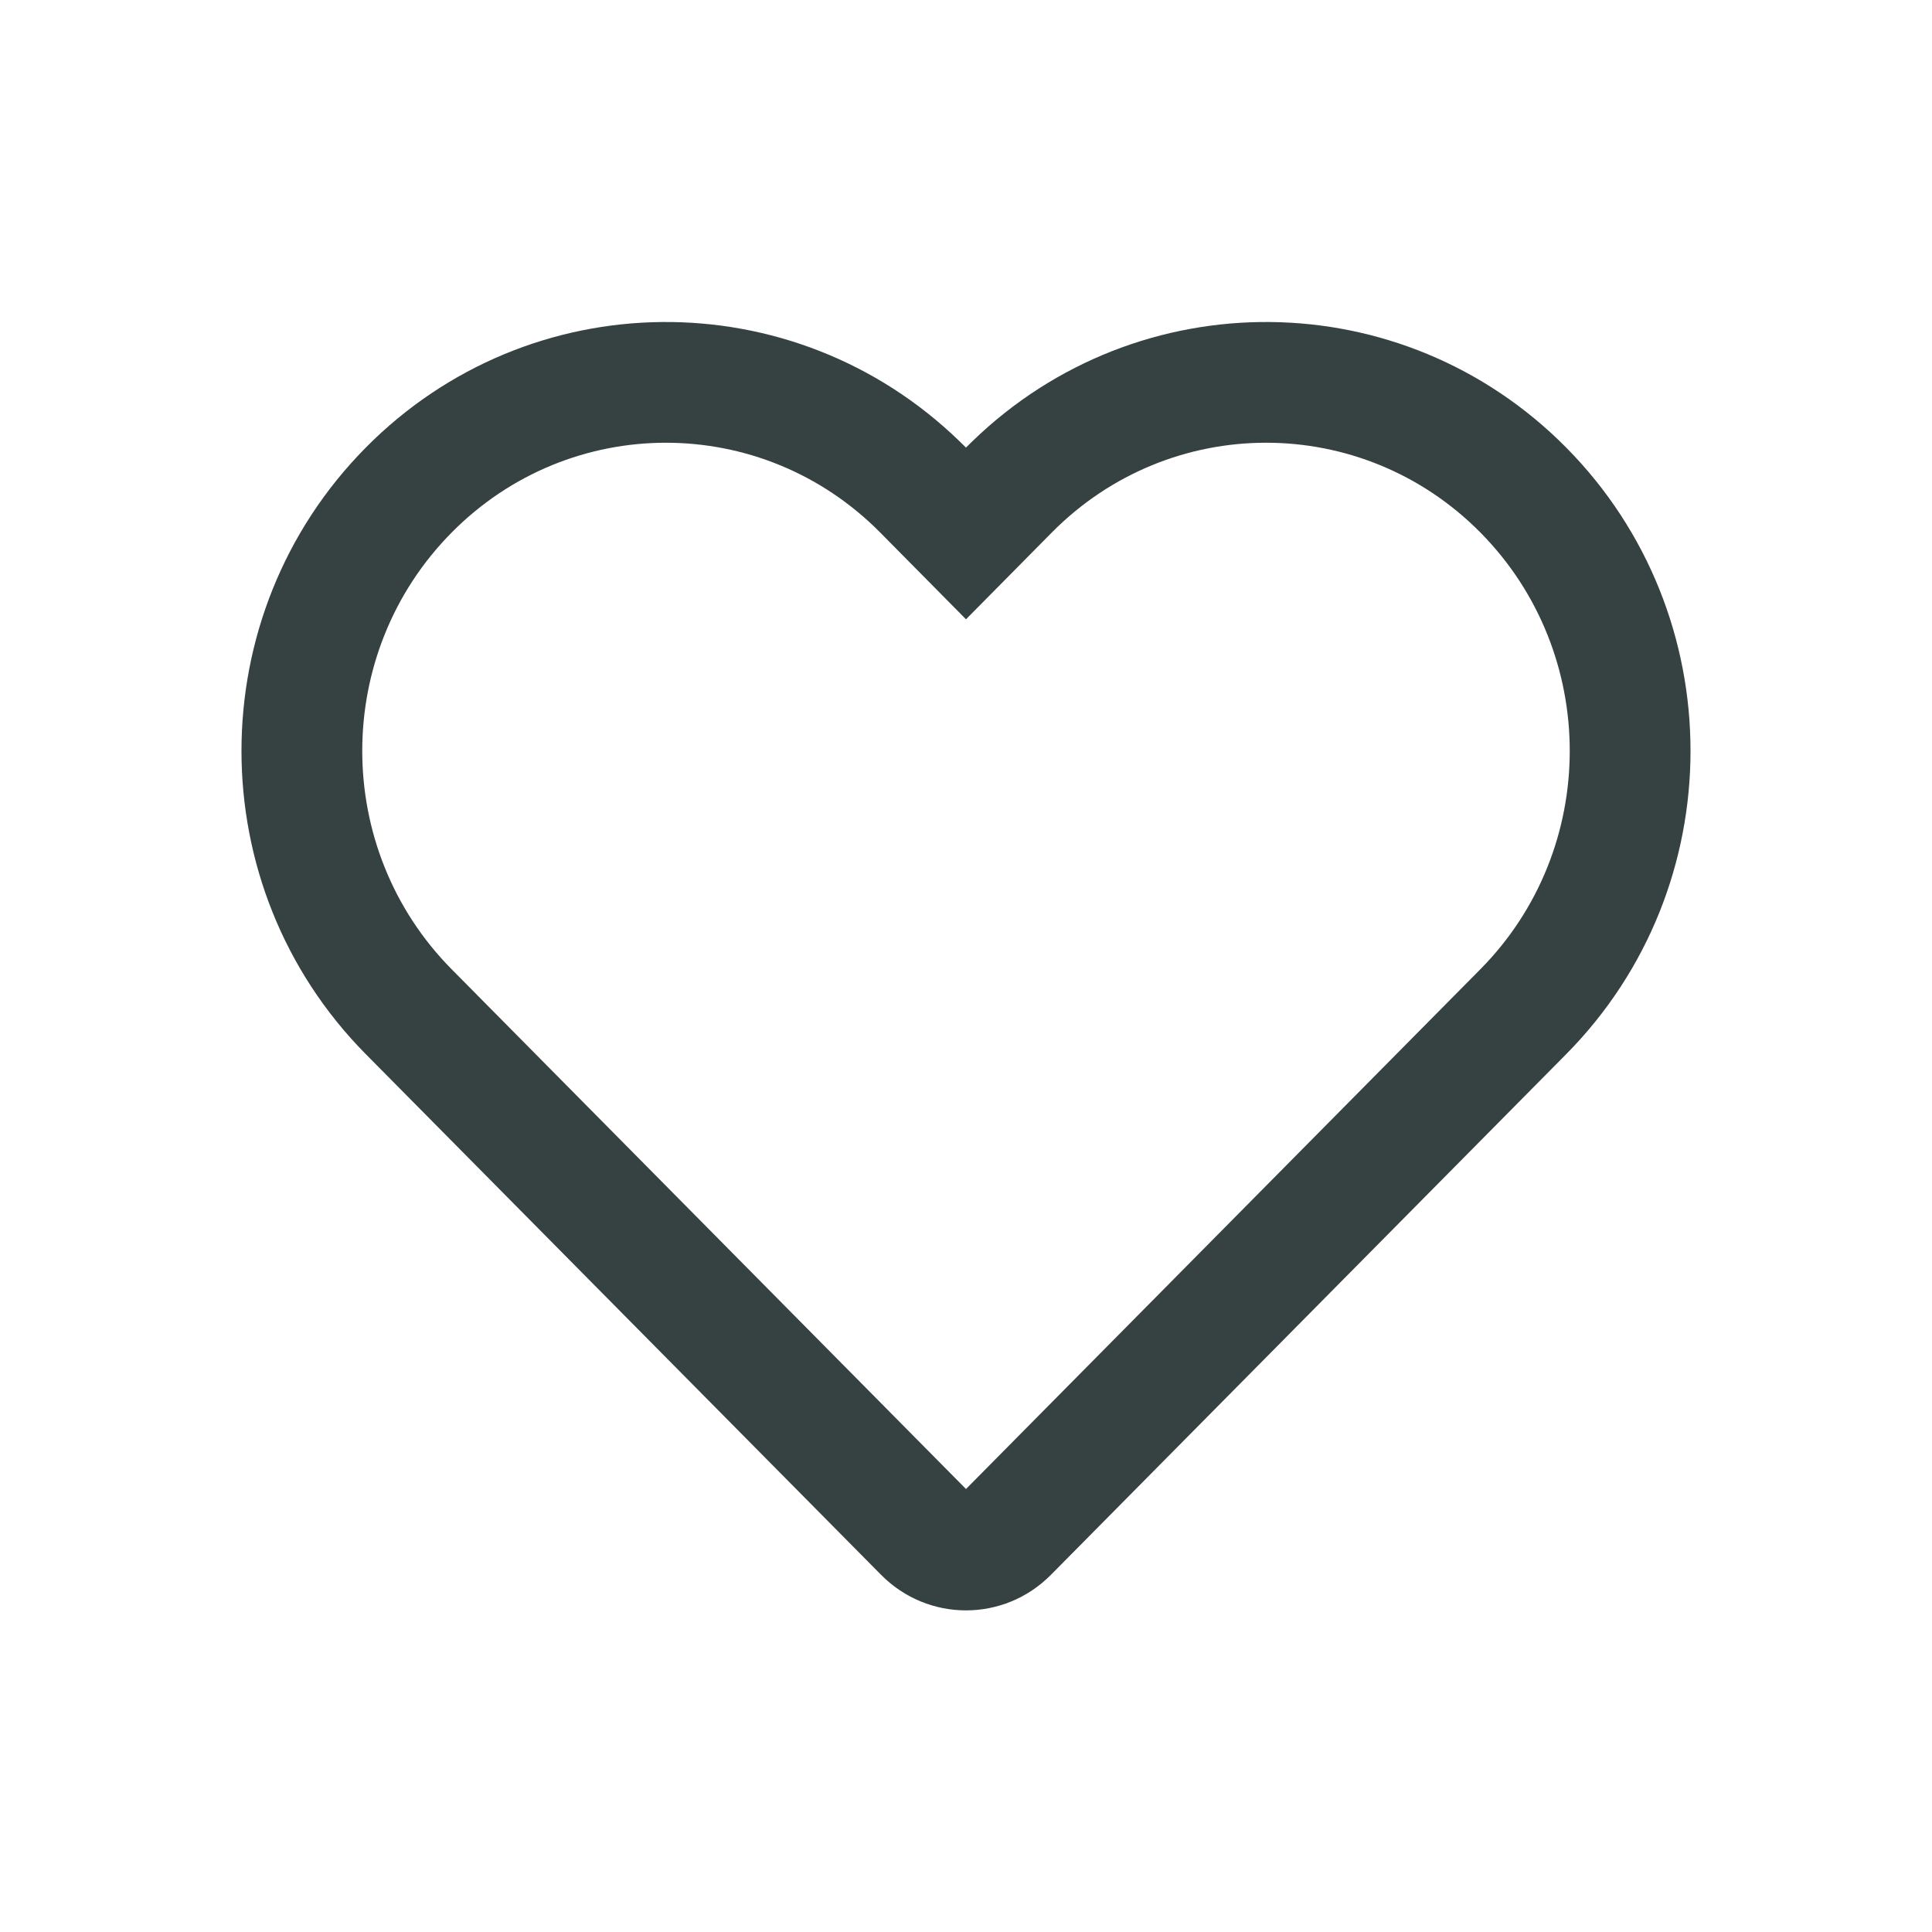 <svg width="24" height="24" viewBox="0 0 24 24" fill="none" xmlns="http://www.w3.org/2000/svg">
<path fill-rule="evenodd" clip-rule="evenodd" d="M12 7.693L10.934 6.615C9.462 5.128 7.082 5.128 5.61 6.616C4.13 8.112 4.13 10.544 5.61 12.04L12 18.497L18.39 12.04C19.87 10.544 19.87 8.112 18.39 6.615C16.918 5.128 14.538 5.128 13.066 6.615L12 7.693ZM11.919 5.481C9.855 3.48 6.576 3.507 4.544 5.56C2.485 7.641 2.485 11.014 4.544 13.095L10.945 19.563C11.528 20.152 12.472 20.152 13.055 19.563L19.456 13.095C21.515 11.014 21.515 7.641 19.456 5.56C17.424 3.507 14.145 3.48 12.08 5.481C12.053 5.507 12.027 5.534 12 5.56C11.973 5.534 11.947 5.507 11.919 5.481Z" fill="#364141"/>
</svg>
